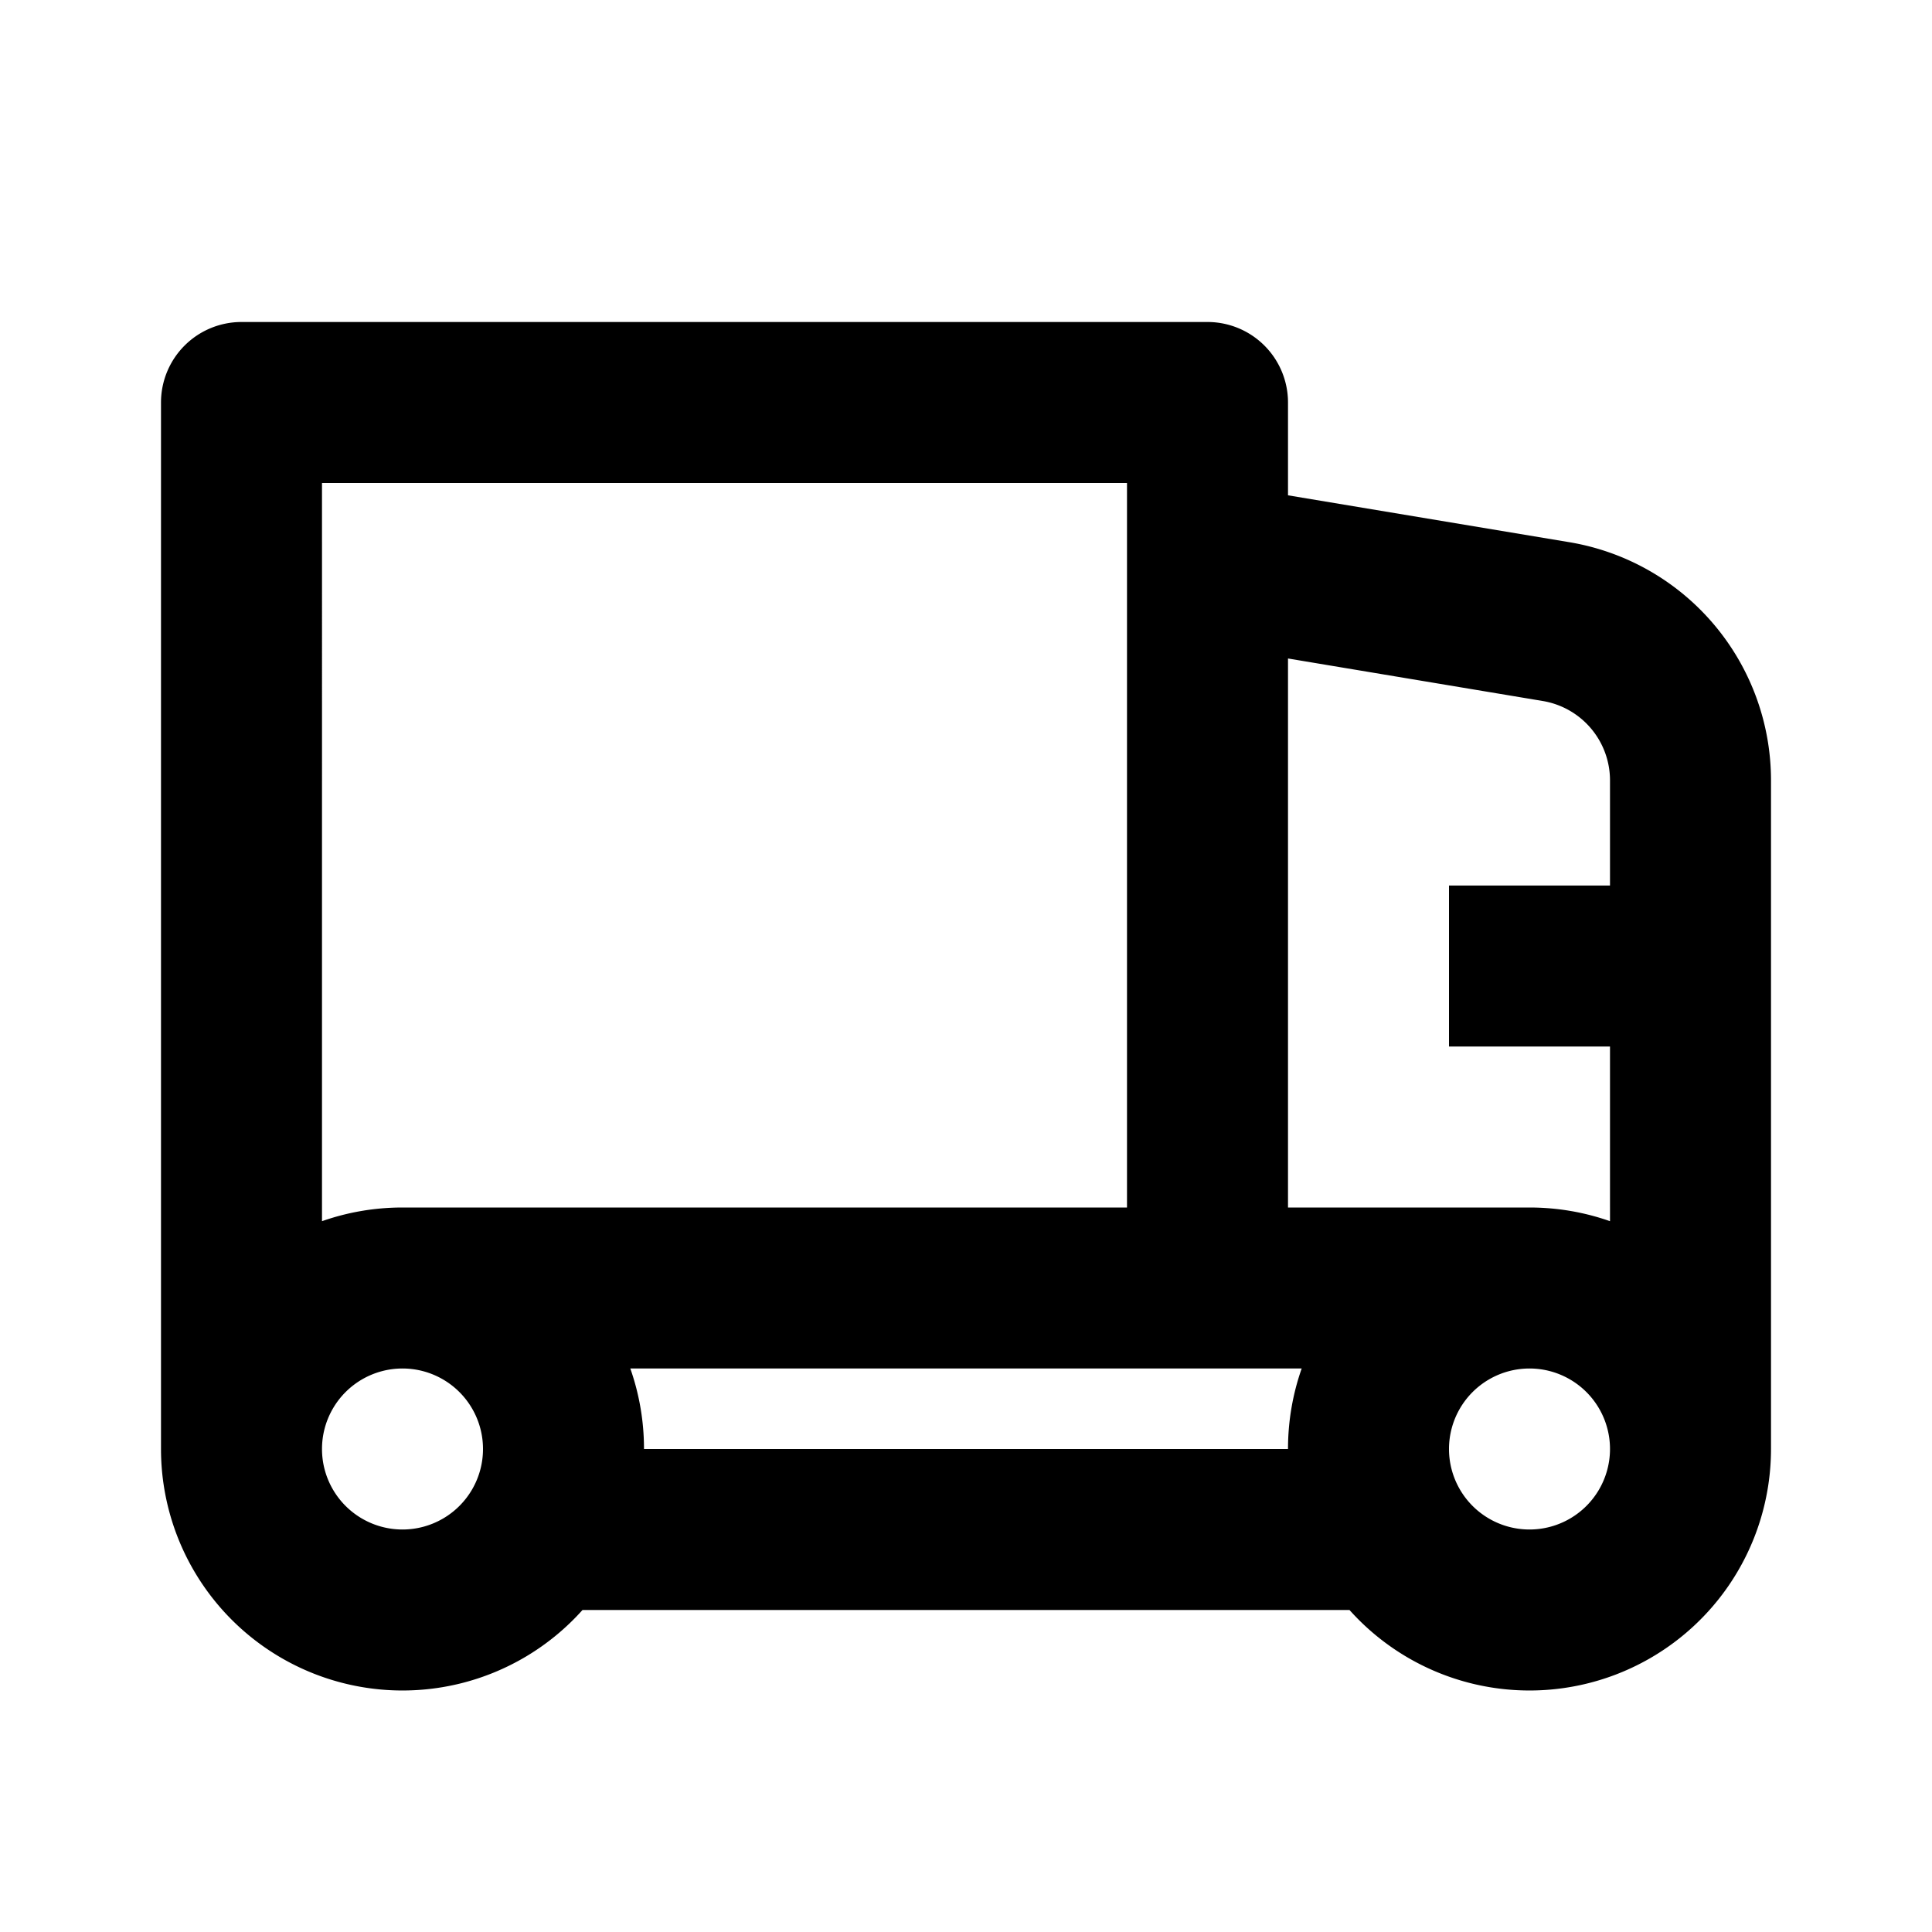 <svg xmlns="http://www.w3.org/2000/svg" width="24" height="24" fill="currentColor" viewBox="0 0 24 24">
  <path fill-rule="evenodd" d="M2 5a1 1 0 011-1h12a1 1 0 011 1v1.153l3.493.582A3 3 0 0122 9.695V18a3 3 0 01-5.236 2H7.236A3 3 0 012 18V5zm12 1v9H5c-.35 0-.687.06-1 .17V6h10zM5 19a1 1 0 110-2 1 1 0 010 2zm15-8V9.694a1 1 0 00-.836-.986L16 8.18V15h3c.35 0 .687.06 1 .17V13h-2v-2h2zm0 7a1 1 0 10-2 0 1 1 0 002 0zM8 18c0-.35-.06-.687-.17-1h8.34c-.11.313-.17.65-.17 1H8z" clip-rule="evenodd"/>
</svg>

